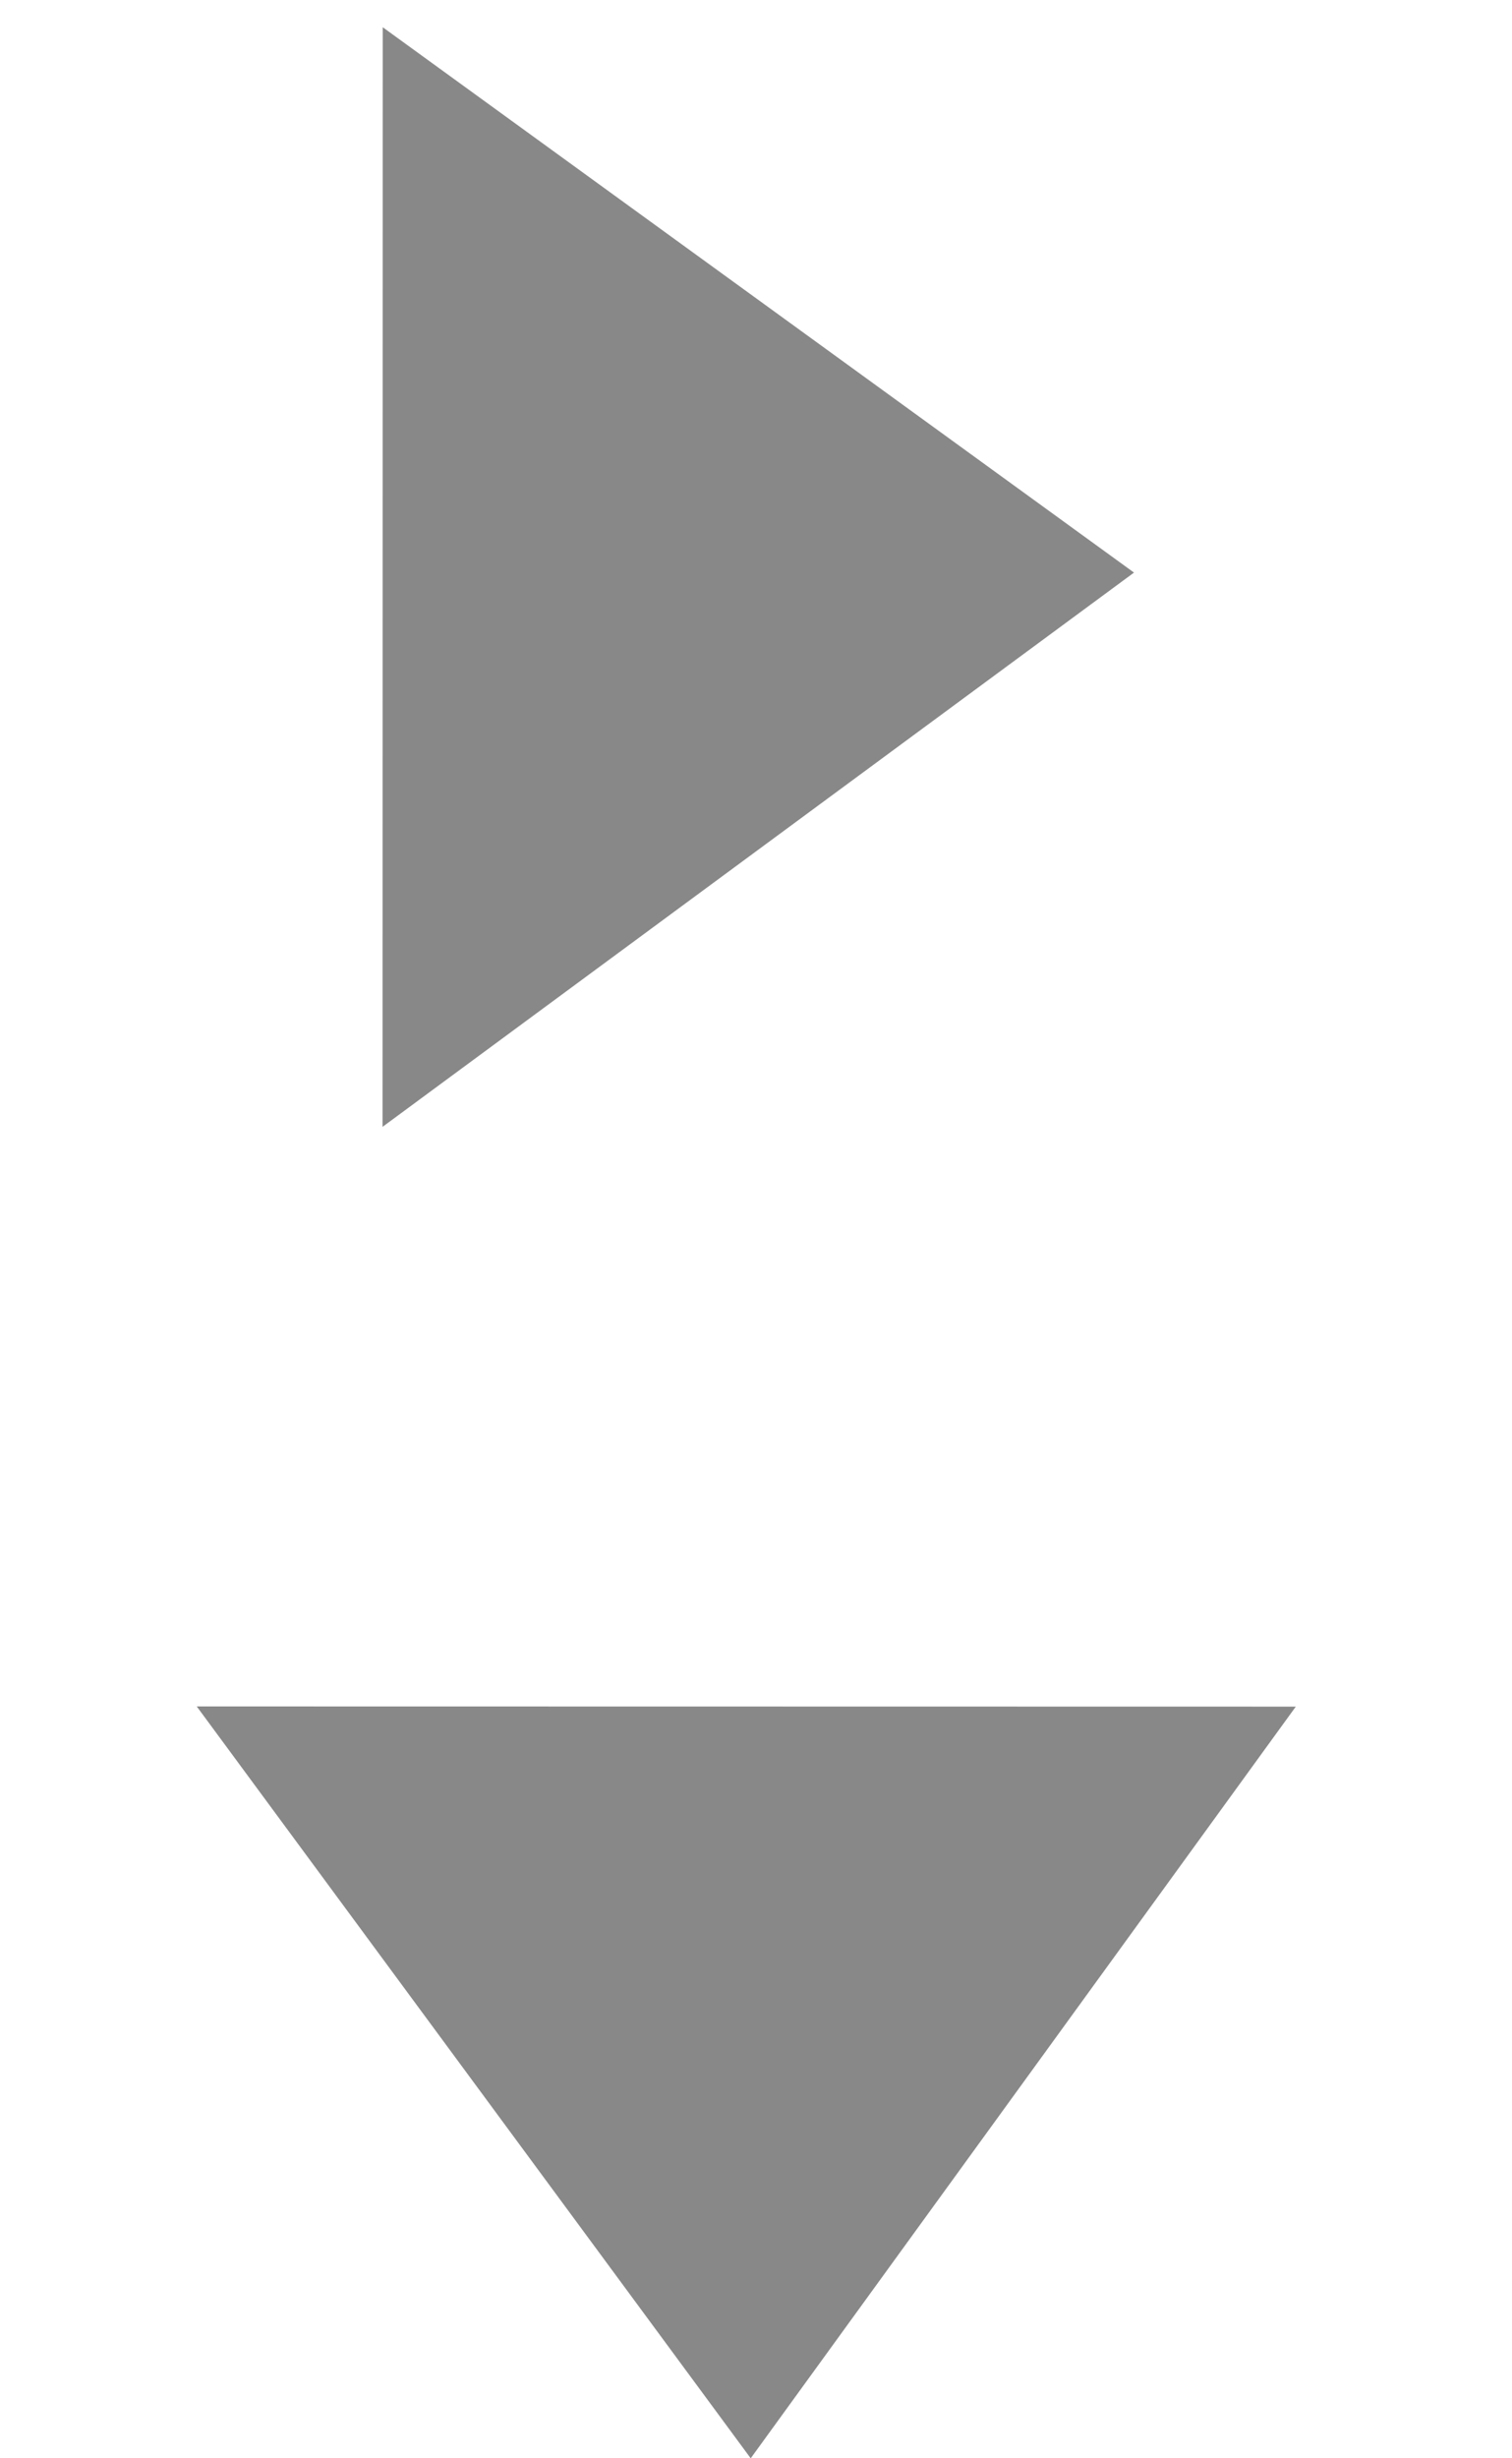 <?xml version="1.0" encoding="UTF-8" standalone="no"?>
<svg width="8px" height="13px" viewBox="0 0 8 13" version="1.1" xmlns="http://www.w3.org/2000/svg" xmlns:xlink="http://www.w3.org/1999/xlink" xmlns:sketch="http://www.bohemiancoding.com/sketch/ns">
    <title>arrow-availability</title>
    <description>Created with Sketch (http://www.bohemiancoding.com/sketch)</description>
    <defs></defs>
    <g id="Page-1" stroke="none" stroke-width="1" fill="none" fill-rule="evenodd" sketch:type="MSPage">
        <g id="arrow-availability" sketch:type="MSArtboardGroup" fill="#888888">
            <path d="M2.025,8.144 L2.024,13.959 L6,11.028 L2.025,8.144 Z" id="Path-15" sketch:type="MSShapeGroup" transform="translate(4, 11) rotate(-270) translate(-4, -11) "></path>
            <path d="M2.025,0.144 L2.024,5.959 L6,3.028 L2.025,0.144 Z" id="Path-15" sketch:type="MSShapeGroup"></path>
        </g>
    </g>
</svg>